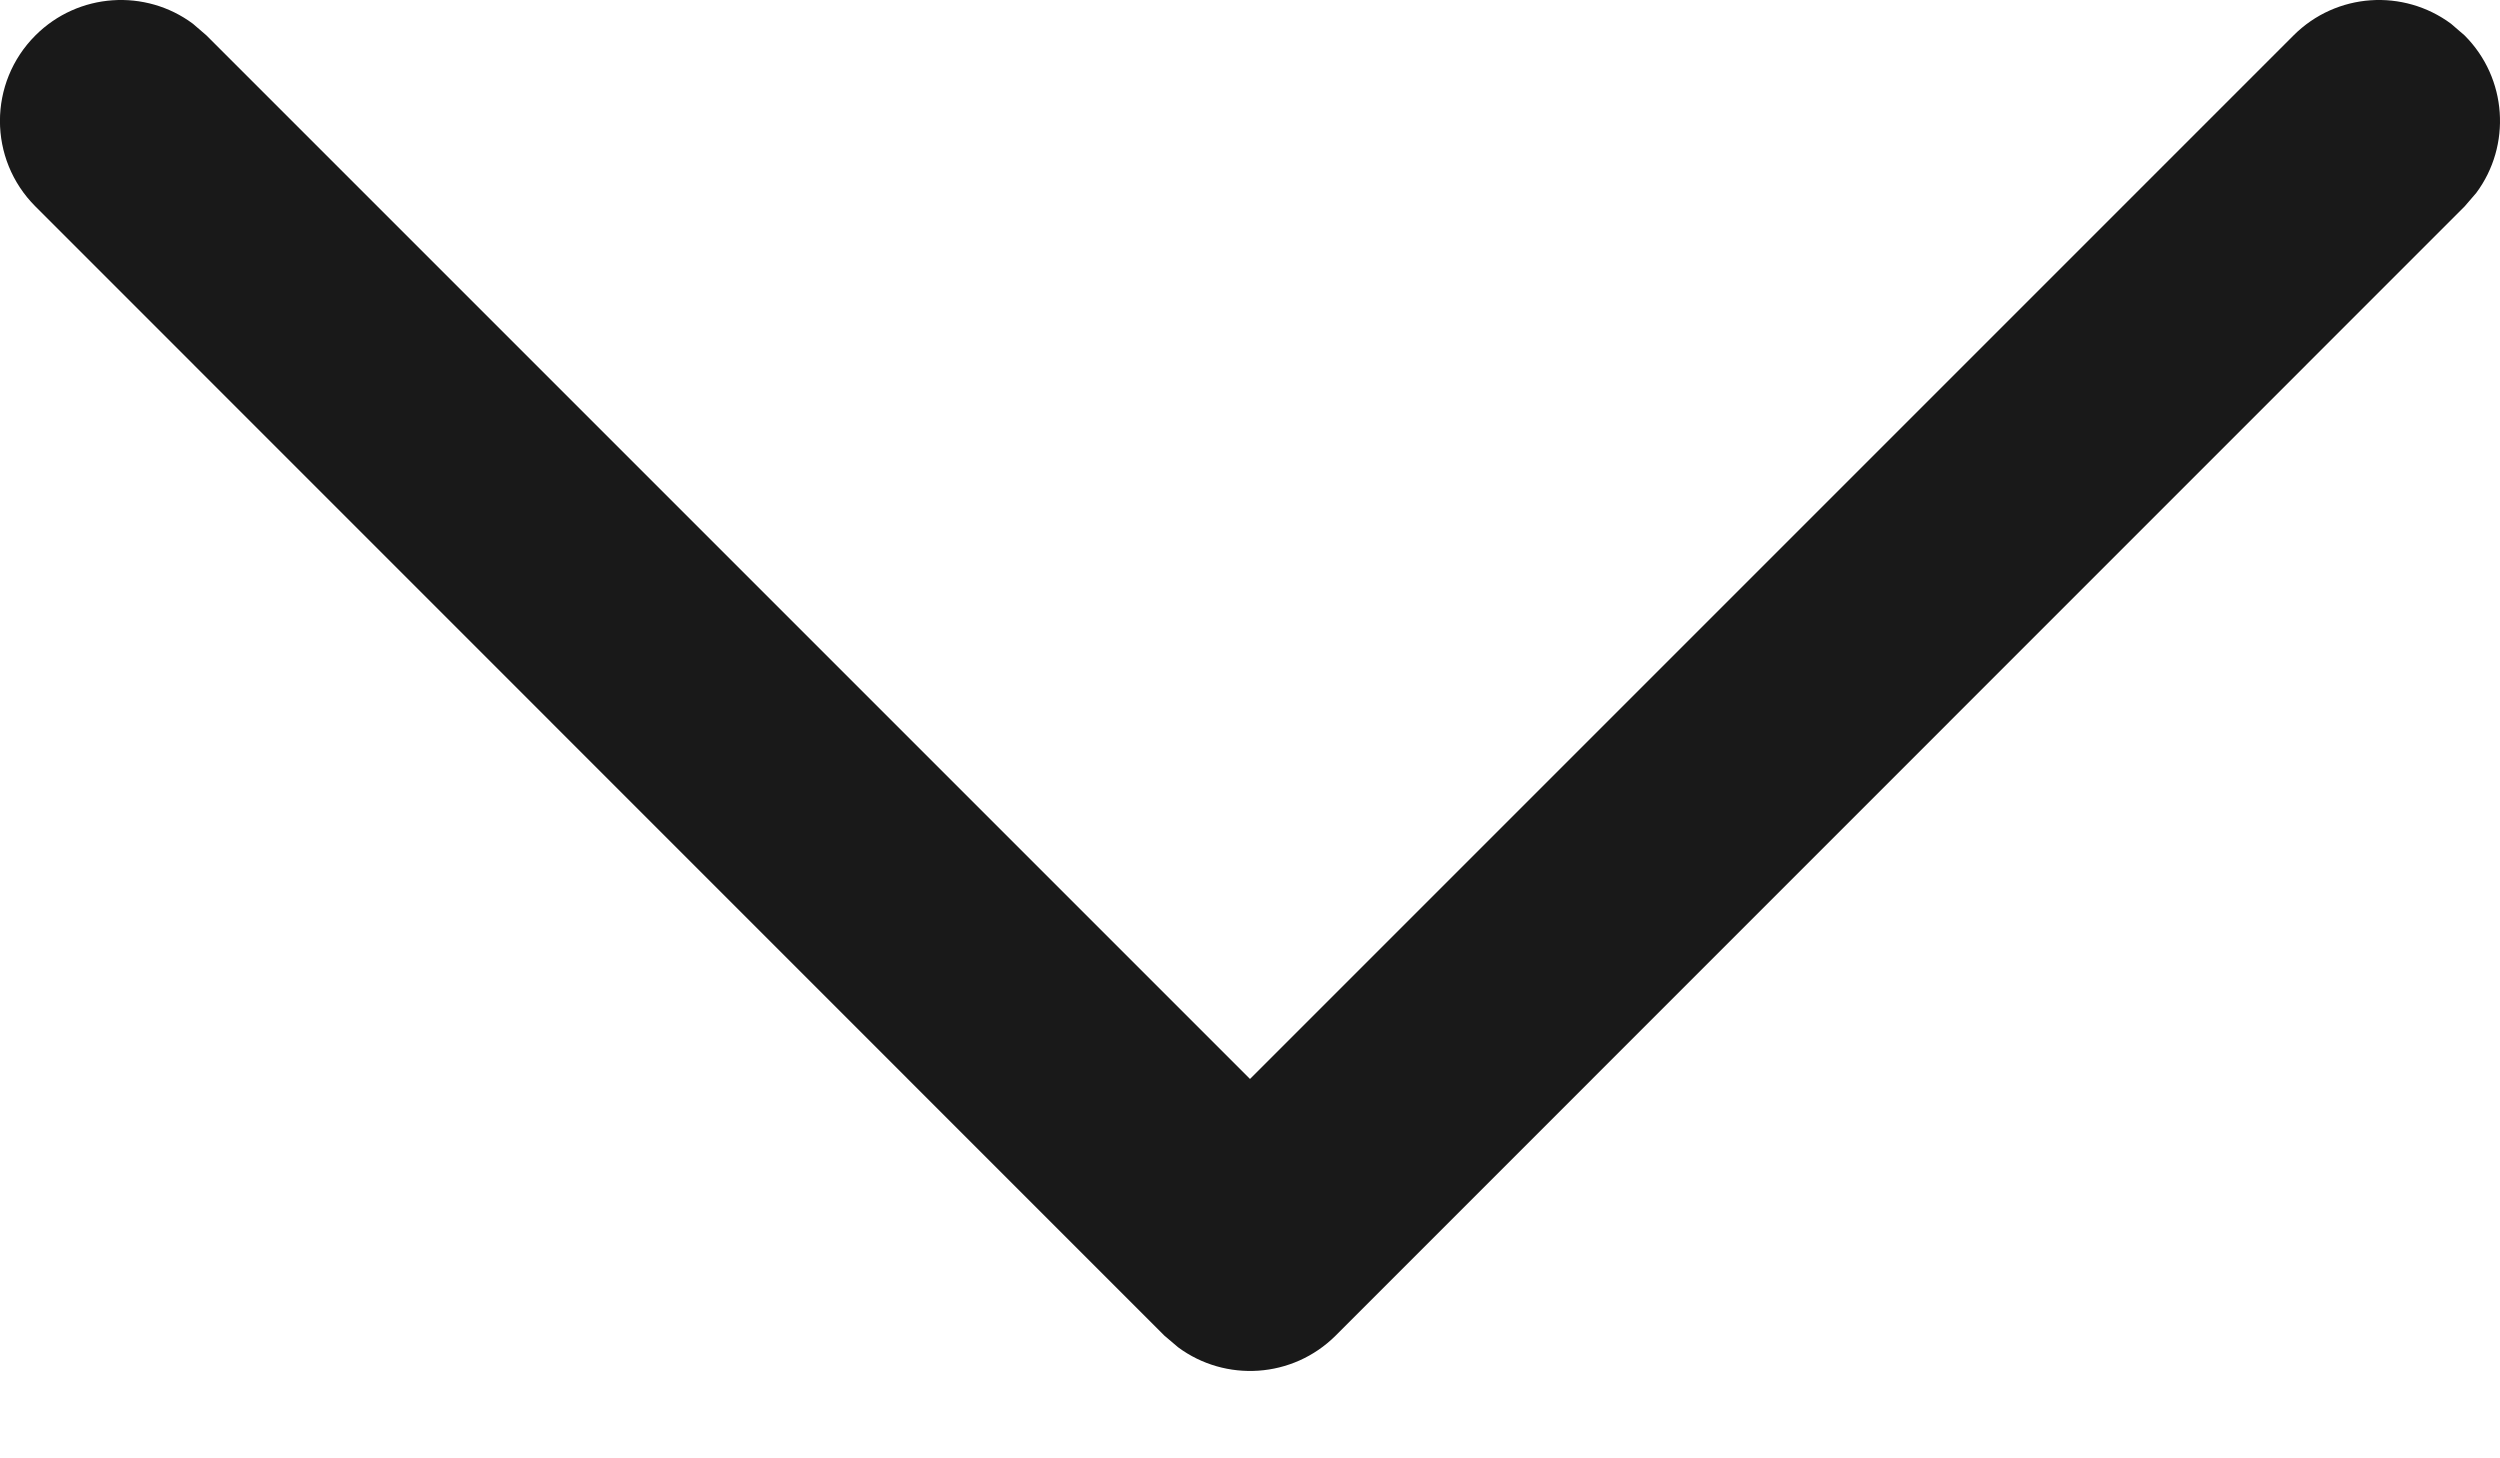 <svg width="12" height="7" viewBox="0 0 12 7" fill="none" xmlns="http://www.w3.org/2000/svg">
<path d="M0.17 0.17C0.376 -0.036 0.699 -0.055 0.926 0.114L0.991 0.17L6 5.179L11.009 0.17C11.215 -0.036 11.537 -0.055 11.765 0.114L11.83 0.17C12.036 0.376 12.055 0.699 11.886 0.926L11.83 0.991L6.411 6.411C6.204 6.617 5.882 6.635 5.655 6.467L5.589 6.411L0.17 0.991C-0.057 0.764 -0.057 0.397 0.17 0.17Z" fill="#191919"/>
</svg>
